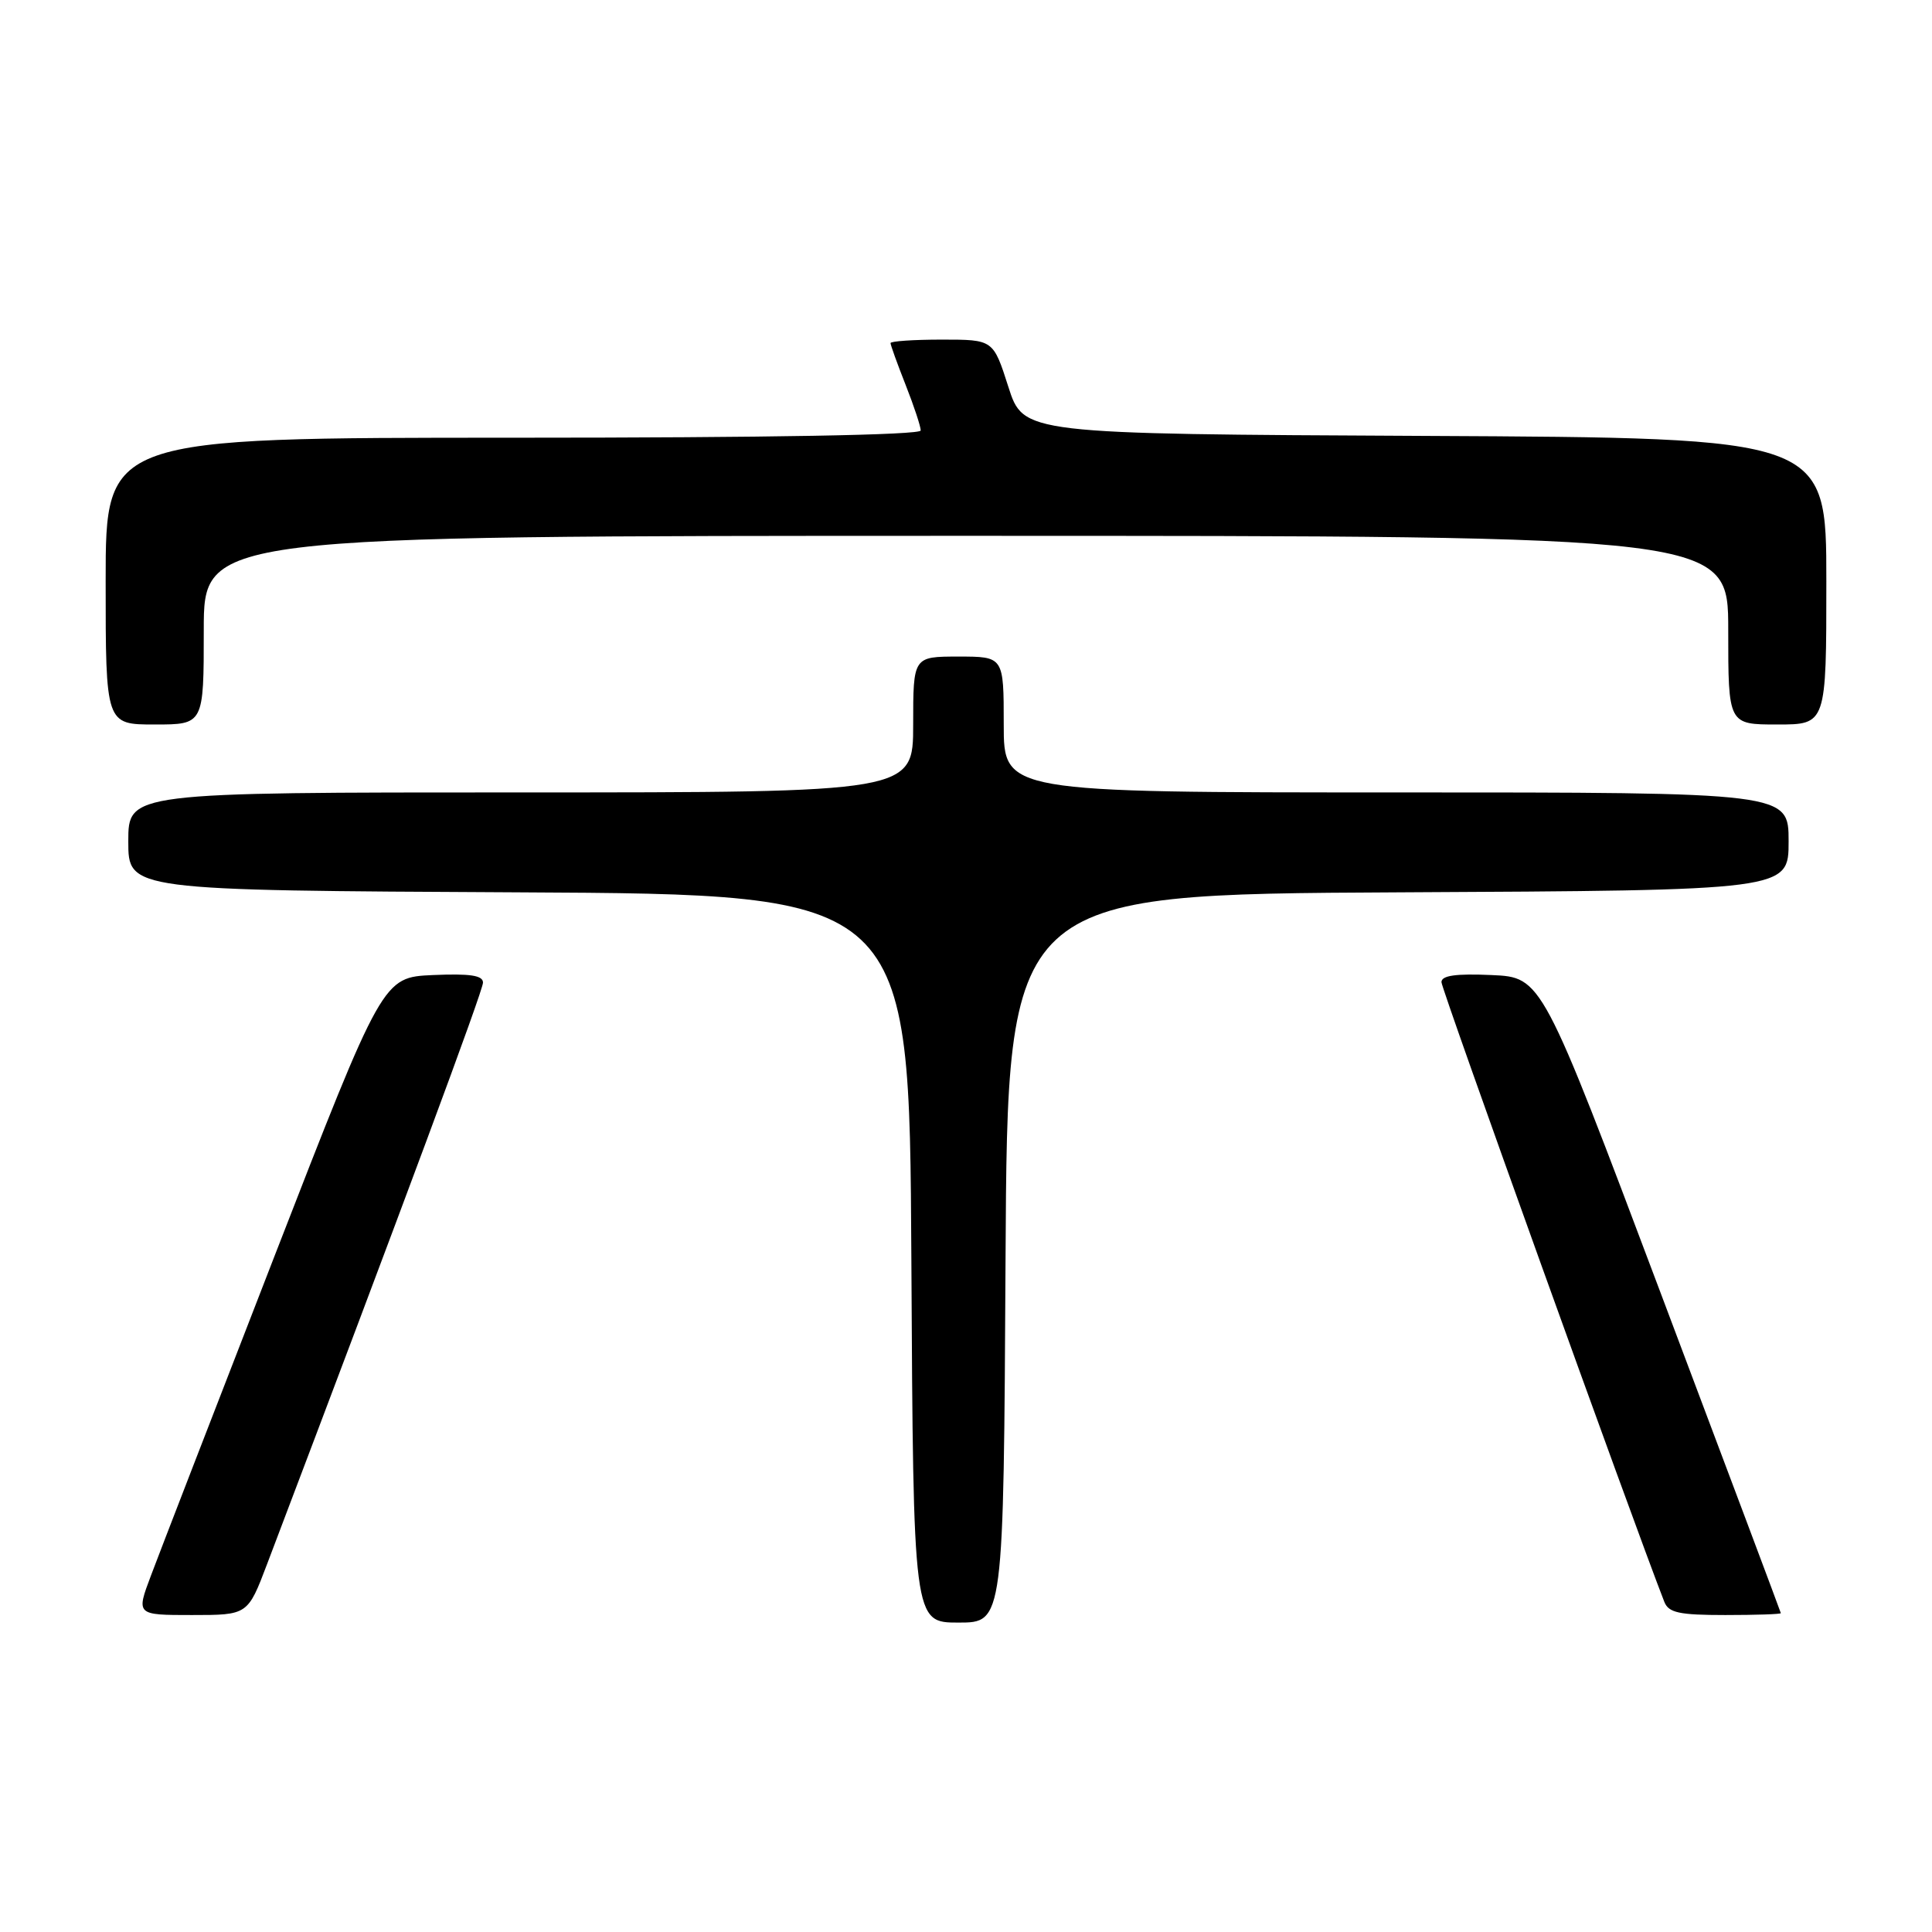 <?xml version="1.0" encoding="UTF-8" standalone="no"?>
<!DOCTYPE svg PUBLIC "-//W3C//DTD SVG 1.1//EN" "http://www.w3.org/Graphics/SVG/1.1/DTD/svg11.dtd" >
<svg xmlns="http://www.w3.org/2000/svg" xmlns:xlink="http://www.w3.org/1999/xlink" version="1.1" viewBox="0 0 256 256">
 <g >
 <path fill="currentColor"
d=" M 133.24 166.75 C 133.50 118.50 133.50 118.50 185.25 118.24 C 237.00 117.98 237.00 117.98 237.00 111.49 C 237.00 105.00 237.00 105.00 185.00 105.00 C 133.00 105.00 133.00 105.00 133.00 96.00 C 133.00 87.00 133.00 87.00 127.00 87.00 C 121.00 87.00 121.00 87.00 121.00 96.00 C 121.00 105.00 121.00 105.00 69.00 105.00 C 17.00 105.00 17.00 105.00 17.00 111.49 C 17.00 117.98 17.00 117.98 68.75 118.24 C 120.50 118.50 120.50 118.50 120.76 166.75 C 121.02 215.00 121.02 215.00 127.00 215.00 C 132.98 215.00 132.98 215.00 133.24 166.75 Z  M 35.39 207.25 C 53.52 159.47 64.00 131.26 64.00 130.20 C 64.00 129.24 62.28 128.99 57.36 129.20 C 50.72 129.50 50.72 129.50 36.35 166.50 C 28.45 186.85 21.09 205.86 20.01 208.75 C 18.03 214.00 18.03 214.00 25.43 214.00 C 32.83 214.00 32.83 214.00 35.39 207.25 Z  M 235.97 213.75 C 235.95 213.61 228.81 194.60 220.11 171.50 C 204.30 129.50 204.30 129.50 197.65 129.20 C 192.89 128.99 191.00 129.26 191.00 130.14 C 191.00 131.06 216.25 201.27 220.53 212.25 C 221.10 213.70 222.49 214.00 228.61 214.00 C 232.67 214.00 235.98 213.89 235.97 213.75 Z  M 27.00 83.50 C 27.00 71.00 27.00 71.00 128.00 71.00 C 229.00 71.00 229.00 71.00 229.00 83.50 C 229.00 96.00 229.00 96.00 235.50 96.00 C 242.00 96.00 242.00 96.00 242.00 77.01 C 242.00 58.02 242.00 58.02 188.81 57.76 C 135.61 57.50 135.61 57.50 133.61 51.25 C 131.61 45.00 131.61 45.00 124.81 45.00 C 121.06 45.00 118.00 45.21 118.00 45.46 C 118.00 45.72 118.90 48.21 120.00 51.00 C 121.10 53.79 122.00 56.51 122.00 57.04 C 122.00 57.64 101.95 58.00 68.00 58.00 C 14.00 58.00 14.00 58.00 14.00 77.00 C 14.00 96.00 14.00 96.00 20.50 96.00 C 27.00 96.00 27.00 96.00 27.00 83.50 Z "/>
</g>
</svg>